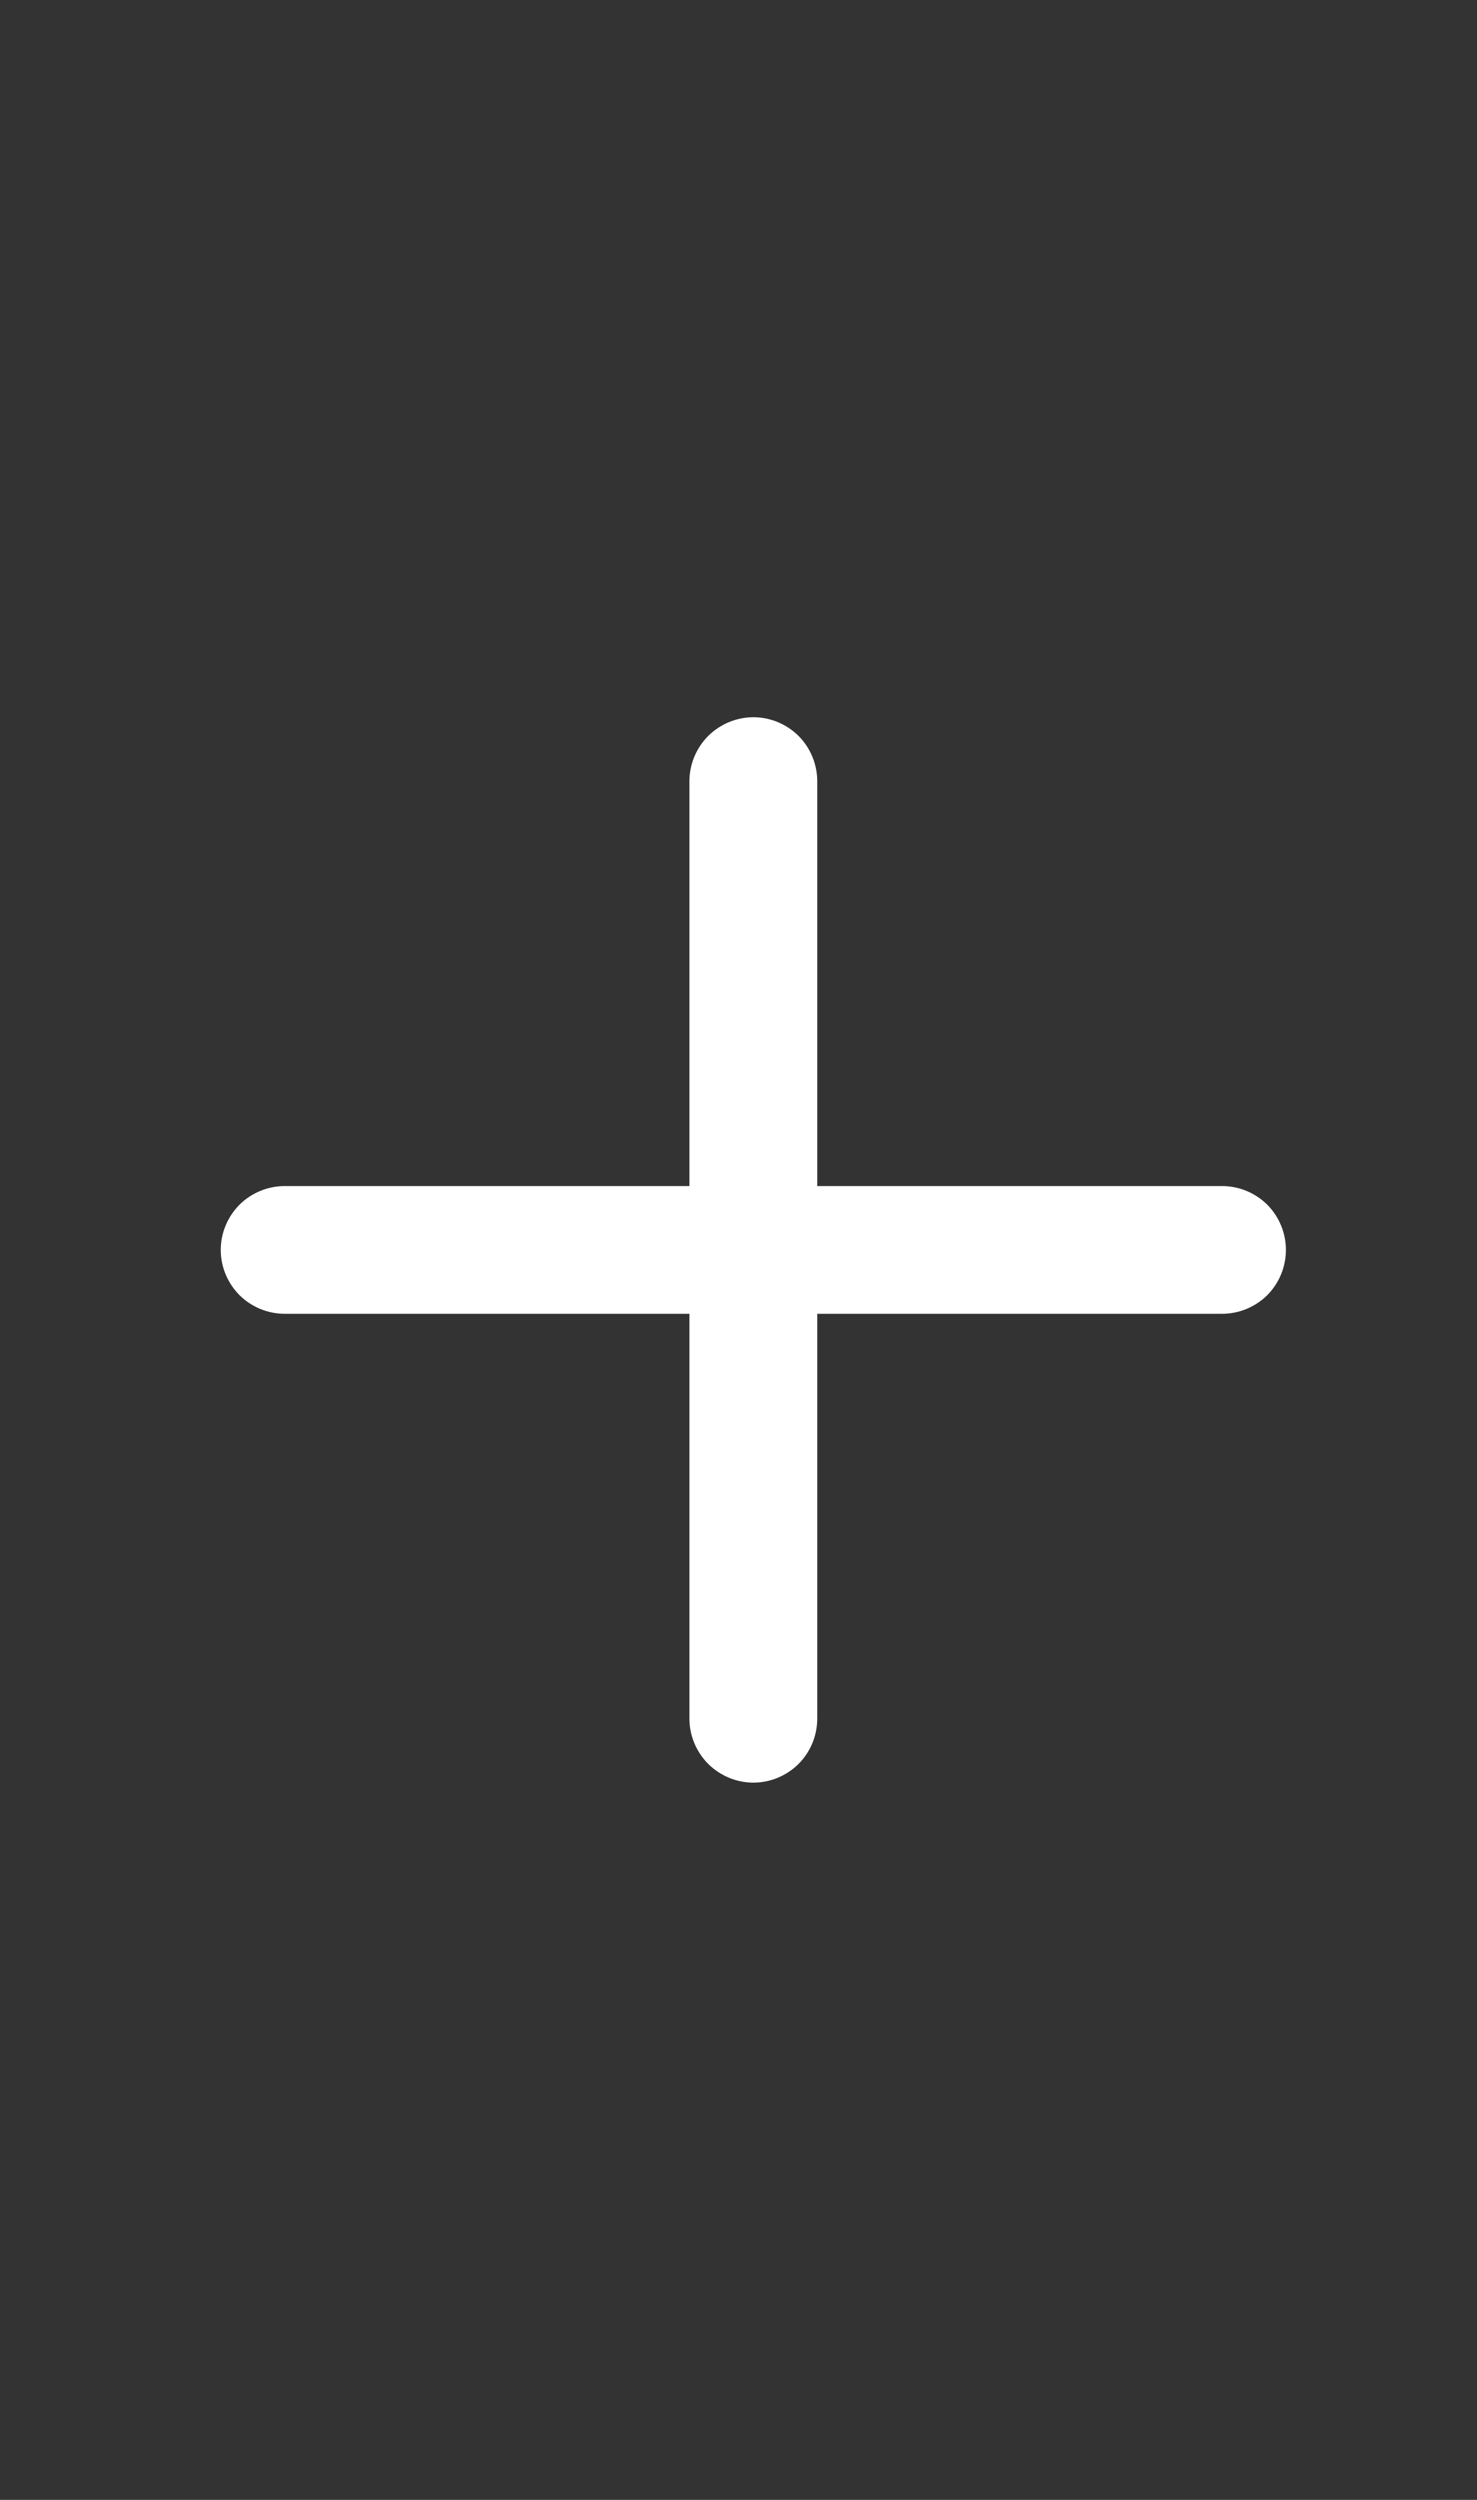 <svg width="13" height="22" viewBox="0 0 13 22" fill="none" xmlns="http://www.w3.org/2000/svg">
<rect x="0" y="0" width="13" height="22" fill="#333333" stroke="none"/>
<path d="M11.318 11C11.318 11.149 11.259 11.292 11.154 11.398C11.048 11.503 10.905 11.562 10.756 11.562H7.193V15.125C7.193 15.274 7.134 15.417 7.029 15.523C6.923 15.628 6.78 15.688 6.631 15.688C6.482 15.688 6.339 15.628 6.233 15.523C6.128 15.417 6.068 15.274 6.068 15.125V11.562H2.506C2.357 11.562 2.214 11.503 2.108 11.398C2.003 11.292 1.943 11.149 1.943 11C1.943 10.851 2.003 10.708 2.108 10.602C2.214 10.497 2.357 10.438 2.506 10.438H6.068V6.875C6.068 6.726 6.128 6.583 6.233 6.477C6.339 6.372 6.482 6.312 6.631 6.312C6.78 6.312 6.923 6.372 7.029 6.477C7.134 6.583 7.193 6.726 7.193 6.875V10.438H10.756C10.905 10.438 11.048 10.497 11.154 10.602C11.259 10.708 11.318 10.851 11.318 11Z" fill="white"/>
</svg>
